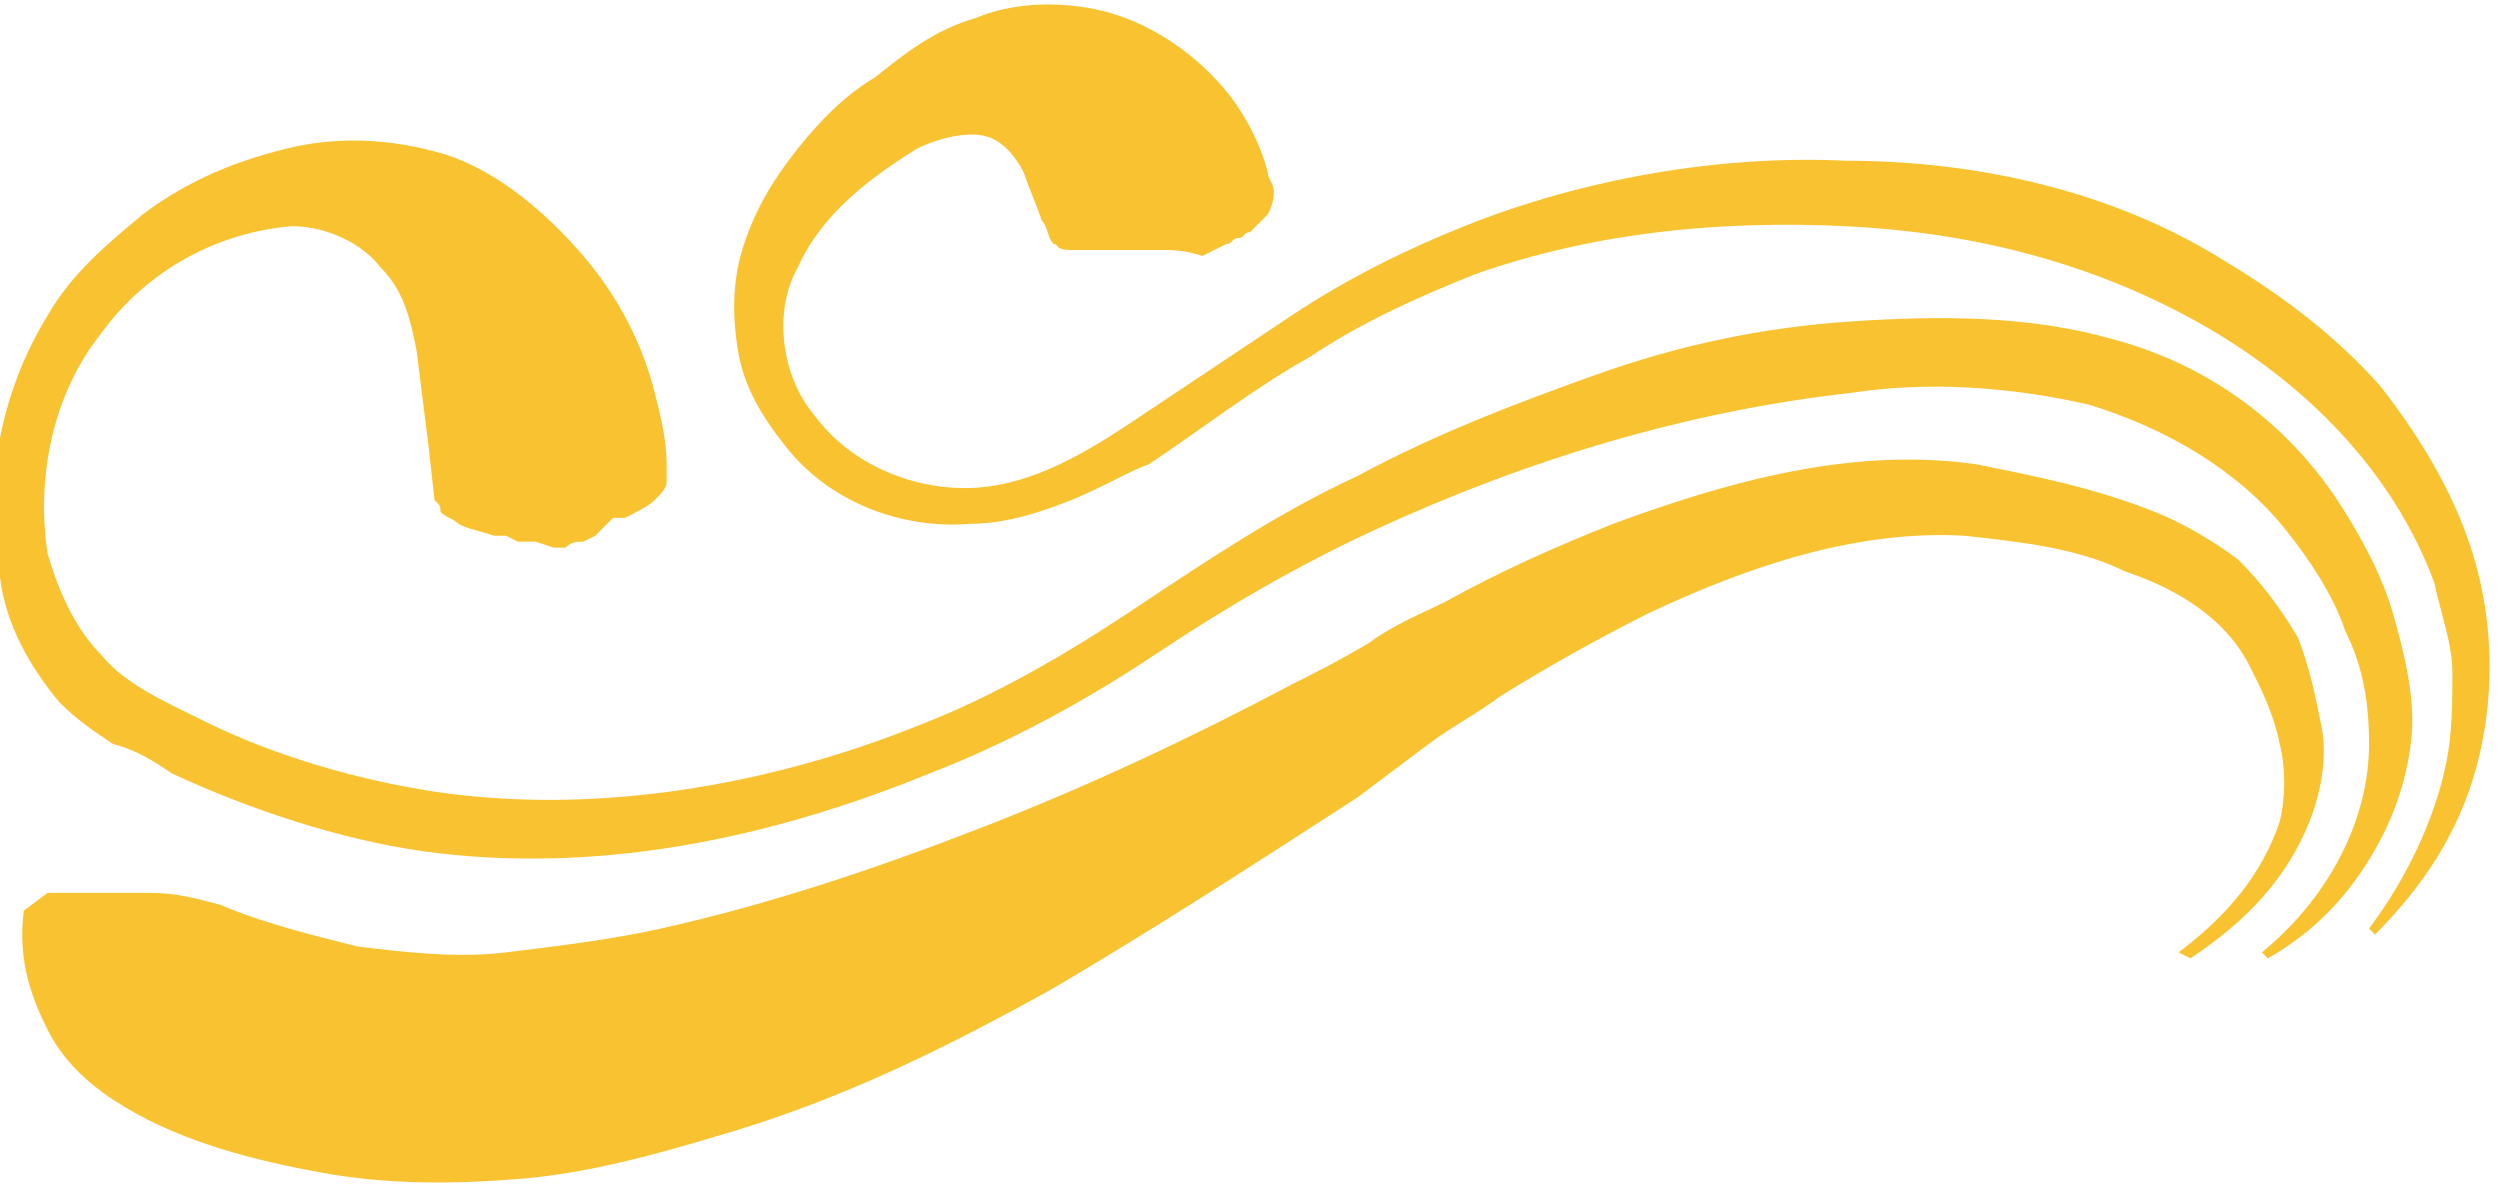 <!-- Generator: Adobe Illustrator 22.1.0, SVG Export Plug-In  -->
<svg version="1.1"
	 xmlns="http://www.w3.org/2000/svg" xmlns:xlink="http://www.w3.org/1999/xlink" xmlns:a="http://ns.adobe.com/AdobeSVGViewerExtensions/3.0/"
	 x="0px" y="0px" width="42px" height="19.9px" viewBox="0 0 42 19.9" style="enable-background:new 0 0 42 19.9;"
	 xml:space="preserve">
<style type="text/css">
	.st0{fill:#F8C230;}
</style>
<defs>
</defs>
<g>
	<path class="st0" d="M0.8,15c0.7,0,1.3,0,1.7,0c0.5,0,0.8,0.1,1.2,0.2c0.7,0.3,1.5,0.5,2.3,0.7C6.8,16,7.7,16.1,8.5,16
		c0.8-0.1,1.7-0.2,2.6-0.4c1.8-0.4,3.6-1,5.4-1.7c1.8-0.7,3.5-1.5,5.2-2.4c0.4-0.2,0.8-0.4,1.3-0.7c0.4-0.3,0.9-0.5,1.3-0.7
		c0.9-0.5,1.8-0.9,2.8-1.3c1.9-0.7,4-1.3,6.1-1c1,0.2,2,0.4,3,0.8c0.5,0.2,1,0.5,1.4,0.8c0.4,0.4,0.7,0.8,1,1.3
		c0.2,0.5,0.3,1,0.4,1.5c0.1,0.5,0,1.1-0.2,1.6c-0.4,1-1.1,1.7-2,2.3L36.6,16c0.8-0.6,1.4-1.3,1.7-2.2c0.1-0.4,0.1-0.9,0-1.3
		c-0.1-0.5-0.3-0.9-0.5-1.3c-0.4-0.8-1.2-1.3-2.1-1.6C34.9,9.2,33.9,9.1,33,9c-1.8-0.1-3.6,0.5-5.3,1.3c-0.8,0.4-1.7,0.9-2.5,1.4
		c-0.4,0.3-0.8,0.5-1.2,0.8c-0.4,0.3-0.8,0.6-1.2,0.9c-1.7,1.1-3.4,2.2-5.1,3.2c-1.8,1-3.6,1.9-5.7,2.5c-1,0.3-2.1,0.6-3.2,0.7
		c-1.2,0.1-2.3,0.1-3.4-0.1c-1.1-0.2-2.3-0.5-3.3-1.1c-0.5-0.3-1-0.7-1.3-1.3c-0.3-0.6-0.5-1.2-0.4-2L0.8,15z"/>
	<path class="st0" d="M9.3,9.2L9,9.1L8.7,9.1L8.5,9L8.4,9L8.3,9C8,8.9,7.9,8.9,7.7,8.8C7.6,8.7,7.5,8.7,7.4,8.6c0-0.1,0-0.1-0.1-0.2
		L7.2,7.5L7,5.9c-0.1-0.5-0.2-1-0.6-1.4C6.1,4.1,5.5,3.8,4.9,3.8C3.7,3.9,2.5,4.5,1.7,5.6c-0.8,1-1.1,2.4-0.9,3.7
		C1,10,1.3,10.6,1.7,11c0.4,0.5,1.1,0.8,1.7,1.1c1.2,0.6,2.6,1,3.9,1.2c2.7,0.4,5.6-0.1,8.1-1.1c1.3-0.5,2.5-1.2,3.7-2
		c1.2-0.8,2.4-1.6,3.7-2.2c1.3-0.7,2.6-1.2,4-1.7c1.4-0.5,2.8-0.8,4.3-0.9c1.5-0.1,3-0.1,4.4,0.3C37,6.1,38.3,7,39.2,8.3
		c0.4,0.6,0.8,1.3,1,2c0.2,0.7,0.4,1.5,0.3,2.2c-0.1,0.8-0.4,1.5-0.8,2.1c-0.4,0.6-0.9,1.1-1.6,1.5L38,16c1.1-0.9,1.8-2.2,1.8-3.5
		c0-0.7-0.1-1.3-0.4-1.9c-0.2-0.6-0.6-1.2-1-1.7c-0.8-1-2-1.7-3.3-2.1c-1.3-0.3-2.7-0.4-4-0.2c-2.7,0.3-5.4,1.1-8,2.3
		c-1.3,0.6-2.5,1.3-3.7,2.1c-1.2,0.8-2.5,1.5-3.8,2c-2.7,1.1-5.6,1.7-8.5,1.3c-1.4-0.2-2.9-0.7-4.2-1.3c-0.3-0.2-0.6-0.4-1-0.5
		c-0.3-0.2-0.6-0.4-0.9-0.7c-0.5-0.6-0.9-1.3-1-2.1c-0.3-1.5,0-3.1,0.8-4.4c0.4-0.7,1-1.2,1.6-1.7C3.2,3,4,2.7,4.8,2.5
		c0.8-0.2,1.7-0.2,2.7,0.1c0.9,0.3,1.7,1,2.3,1.7c0.6,0.7,1,1.5,1.2,2.3c0.1,0.4,0.2,0.8,0.2,1.2c0,0.1,0,0.2,0,0.3
		c0,0.1-0.1,0.2-0.2,0.3c-0.1,0.1-0.3,0.2-0.5,0.3l-0.1,0l-0.1,0L10,9L9.8,9.1c-0.1,0-0.2,0-0.3,0.1H9.3z"/>
	<path class="st0" d="M19.5,4.2l-0.3,0l-0.3,0l-0.4,0l-0.5,0c-0.3,0-0.2-0.1-0.3-0.1c-0.1-0.1-0.1-0.3-0.2-0.4
		c-0.1-0.3-0.2-0.5-0.3-0.8c-0.1-0.2-0.3-0.5-0.6-0.6c-0.3-0.1-0.8,0-1.2,0.2c-0.8,0.5-1.6,1.1-2,2C13,5.2,13.1,6.3,13.7,7
		c0.6,0.8,1.6,1.2,2.5,1.2c1,0,1.9-0.5,2.8-1.1c0.9-0.6,1.8-1.2,2.7-1.8c0.9-0.6,1.9-1.1,2.9-1.5c2-0.8,4.3-1.2,6.4-1.1
		c2.2,0,4.5,0.5,6.4,1.7c1,0.6,1.9,1.3,2.6,2.1c0.7,0.9,1.3,1.9,1.6,3c0.3,1.1,0.3,2.3,0,3.4c-0.3,1.1-0.9,2-1.7,2.8l-0.1-0.1
		c0.6-0.8,1.1-1.8,1.3-2.8c0.1-0.5,0.1-1,0.1-1.5c0-0.5-0.2-1-0.3-1.5c-0.7-1.9-2.2-3.4-4-4.4c-1.8-1-3.8-1.5-5.9-1.6
		c-2.1-0.1-4.2,0.1-6.2,0.8c-1,0.4-1.9,0.8-2.8,1.4c-0.9,0.5-1.8,1.2-2.7,1.8C19,7.9,18.5,8.2,18,8.4c-0.5,0.2-1.1,0.4-1.7,0.4
		c-1.2,0.1-2.4-0.4-3.1-1.3c-0.4-0.5-0.7-1-0.8-1.6c-0.1-0.6-0.1-1.2,0.1-1.8C12.7,3.5,13,3,13.4,2.5c0.4-0.5,0.8-0.9,1.3-1.2
		c0.5-0.4,1-0.8,1.7-1c0.7-0.3,1.7-0.3,2.5,0c0.8,0.3,1.5,0.9,1.9,1.5c0.2,0.3,0.4,0.7,0.5,1.1c0,0.1,0.1,0.2,0.1,0.3
		c0,0.1,0,0.2-0.1,0.4c0,0-0.1,0.1-0.1,0.1l-0.1,0.1l-0.1,0.1c-0.1,0-0.1,0.1-0.2,0.1c-0.1,0-0.1,0.1-0.2,0.1l-0.2,0.1l-0.2,0.1
		C19.9,4.2,19.7,4.2,19.5,4.2L19.5,4.2z"/>
</g>
</svg>
